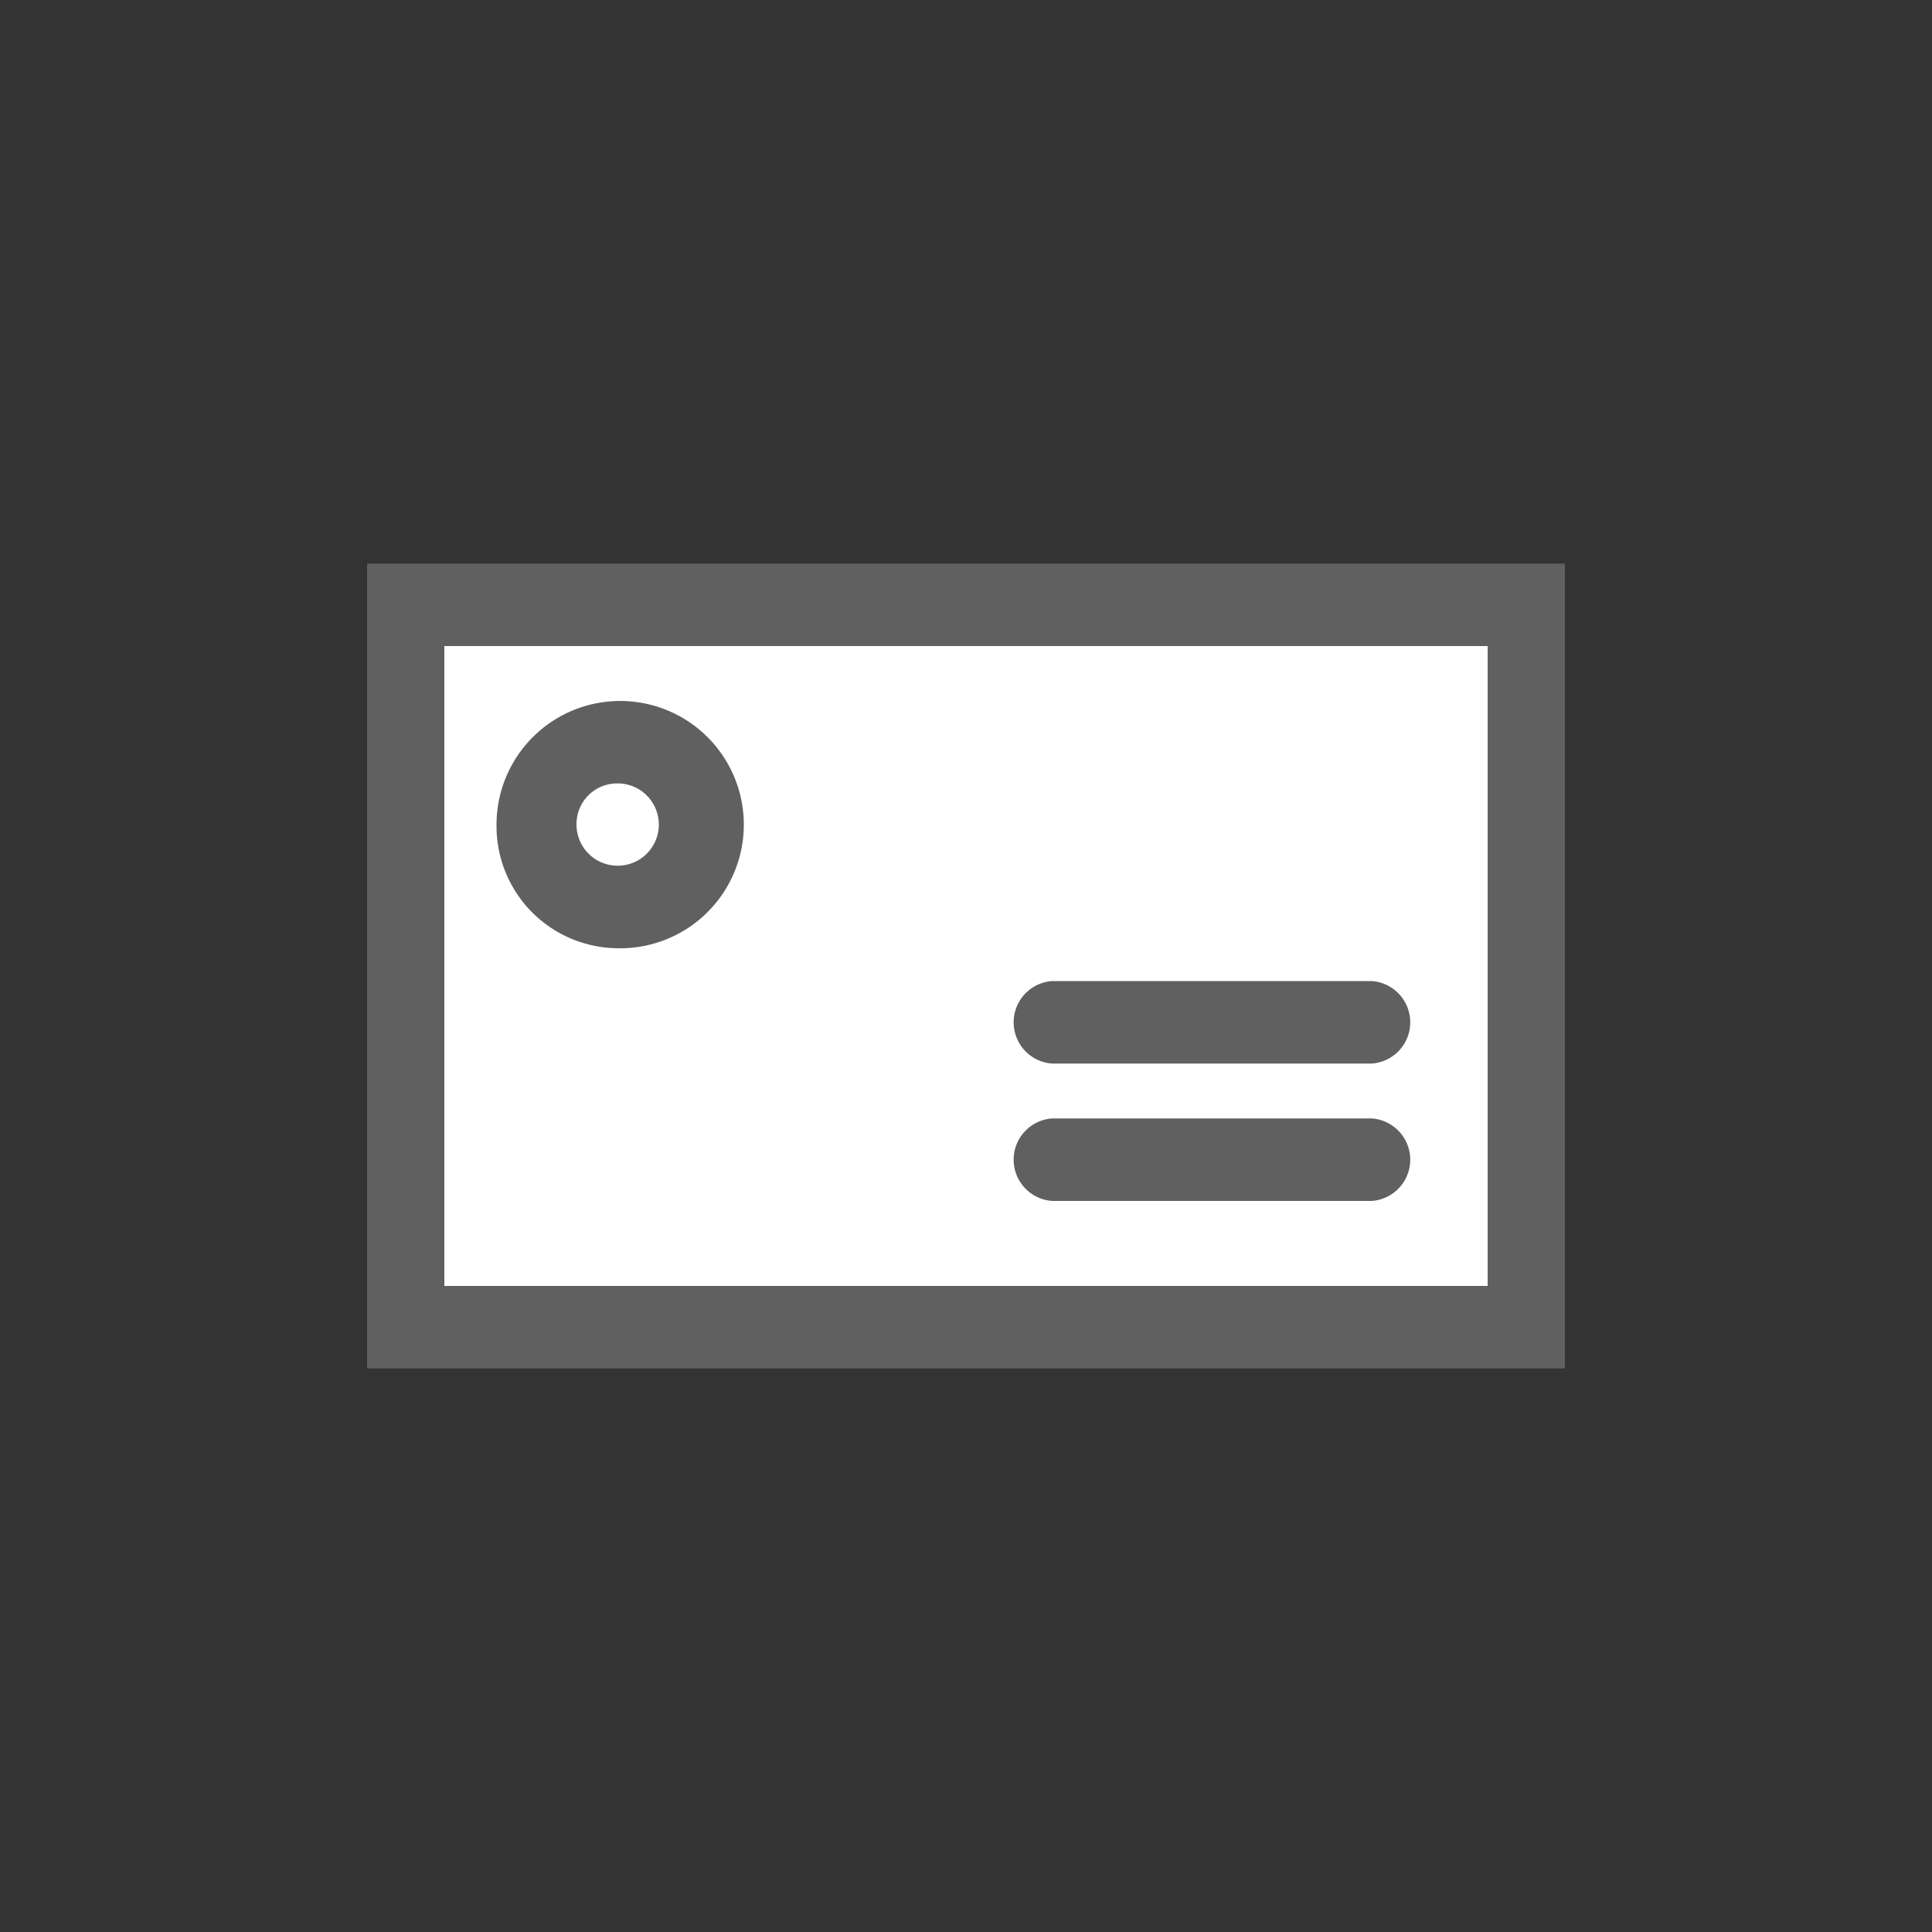 <svg id="c0a79b37-7a55-42e0-97be-cb217c74cc7f" data-name="圖層 1" xmlns="http://www.w3.org/2000/svg" viewBox="0 0 100 100"><rect x="0" y="0" width="100" height="100" fill="#333333" stroke="none"/><defs><style>.a7f6237e-16fc-43dd-8e04-2d10b9d4264b{fill:#fff;}.e9976ec3-c1a2-4f63-b114-27273743d356{fill:#606060;}</style></defs><title>a1</title><rect class="a7f6237e-16fc-43dd-8e04-2d10b9d4264b" x="21.88" y="32.19" width="56.55" height="36.31"/><path class="e9976ec3-c1a2-4f63-b114-27273743d356" d="M81,29.17H19V70.83H81ZM77,66.56H23V33.44H77Z"/><path class="e9976ec3-c1a2-4f63-b114-27273743d356" d="M54.46,55.05H71a2.14,2.14,0,0,0,0-4.27H54.46a2.14,2.14,0,0,0,0,4.27Z"/><path class="e9976ec3-c1a2-4f63-b114-27273743d356" d="M54.46,62.16H71a2.14,2.14,0,0,0,0-4.27H54.46a2.14,2.14,0,0,0,0,4.27Z"/><path class="e9976ec3-c1a2-4f63-b114-27273743d356" d="M31.92,49.08a6.4,6.4,0,1,0-6.22-6.4A6.32,6.32,0,0,0,31.92,49.08Zm0-8.53a2.13,2.13,0,1,1-2.08,2.13A2.1,2.1,0,0,1,31.92,40.55Z"/></svg>
